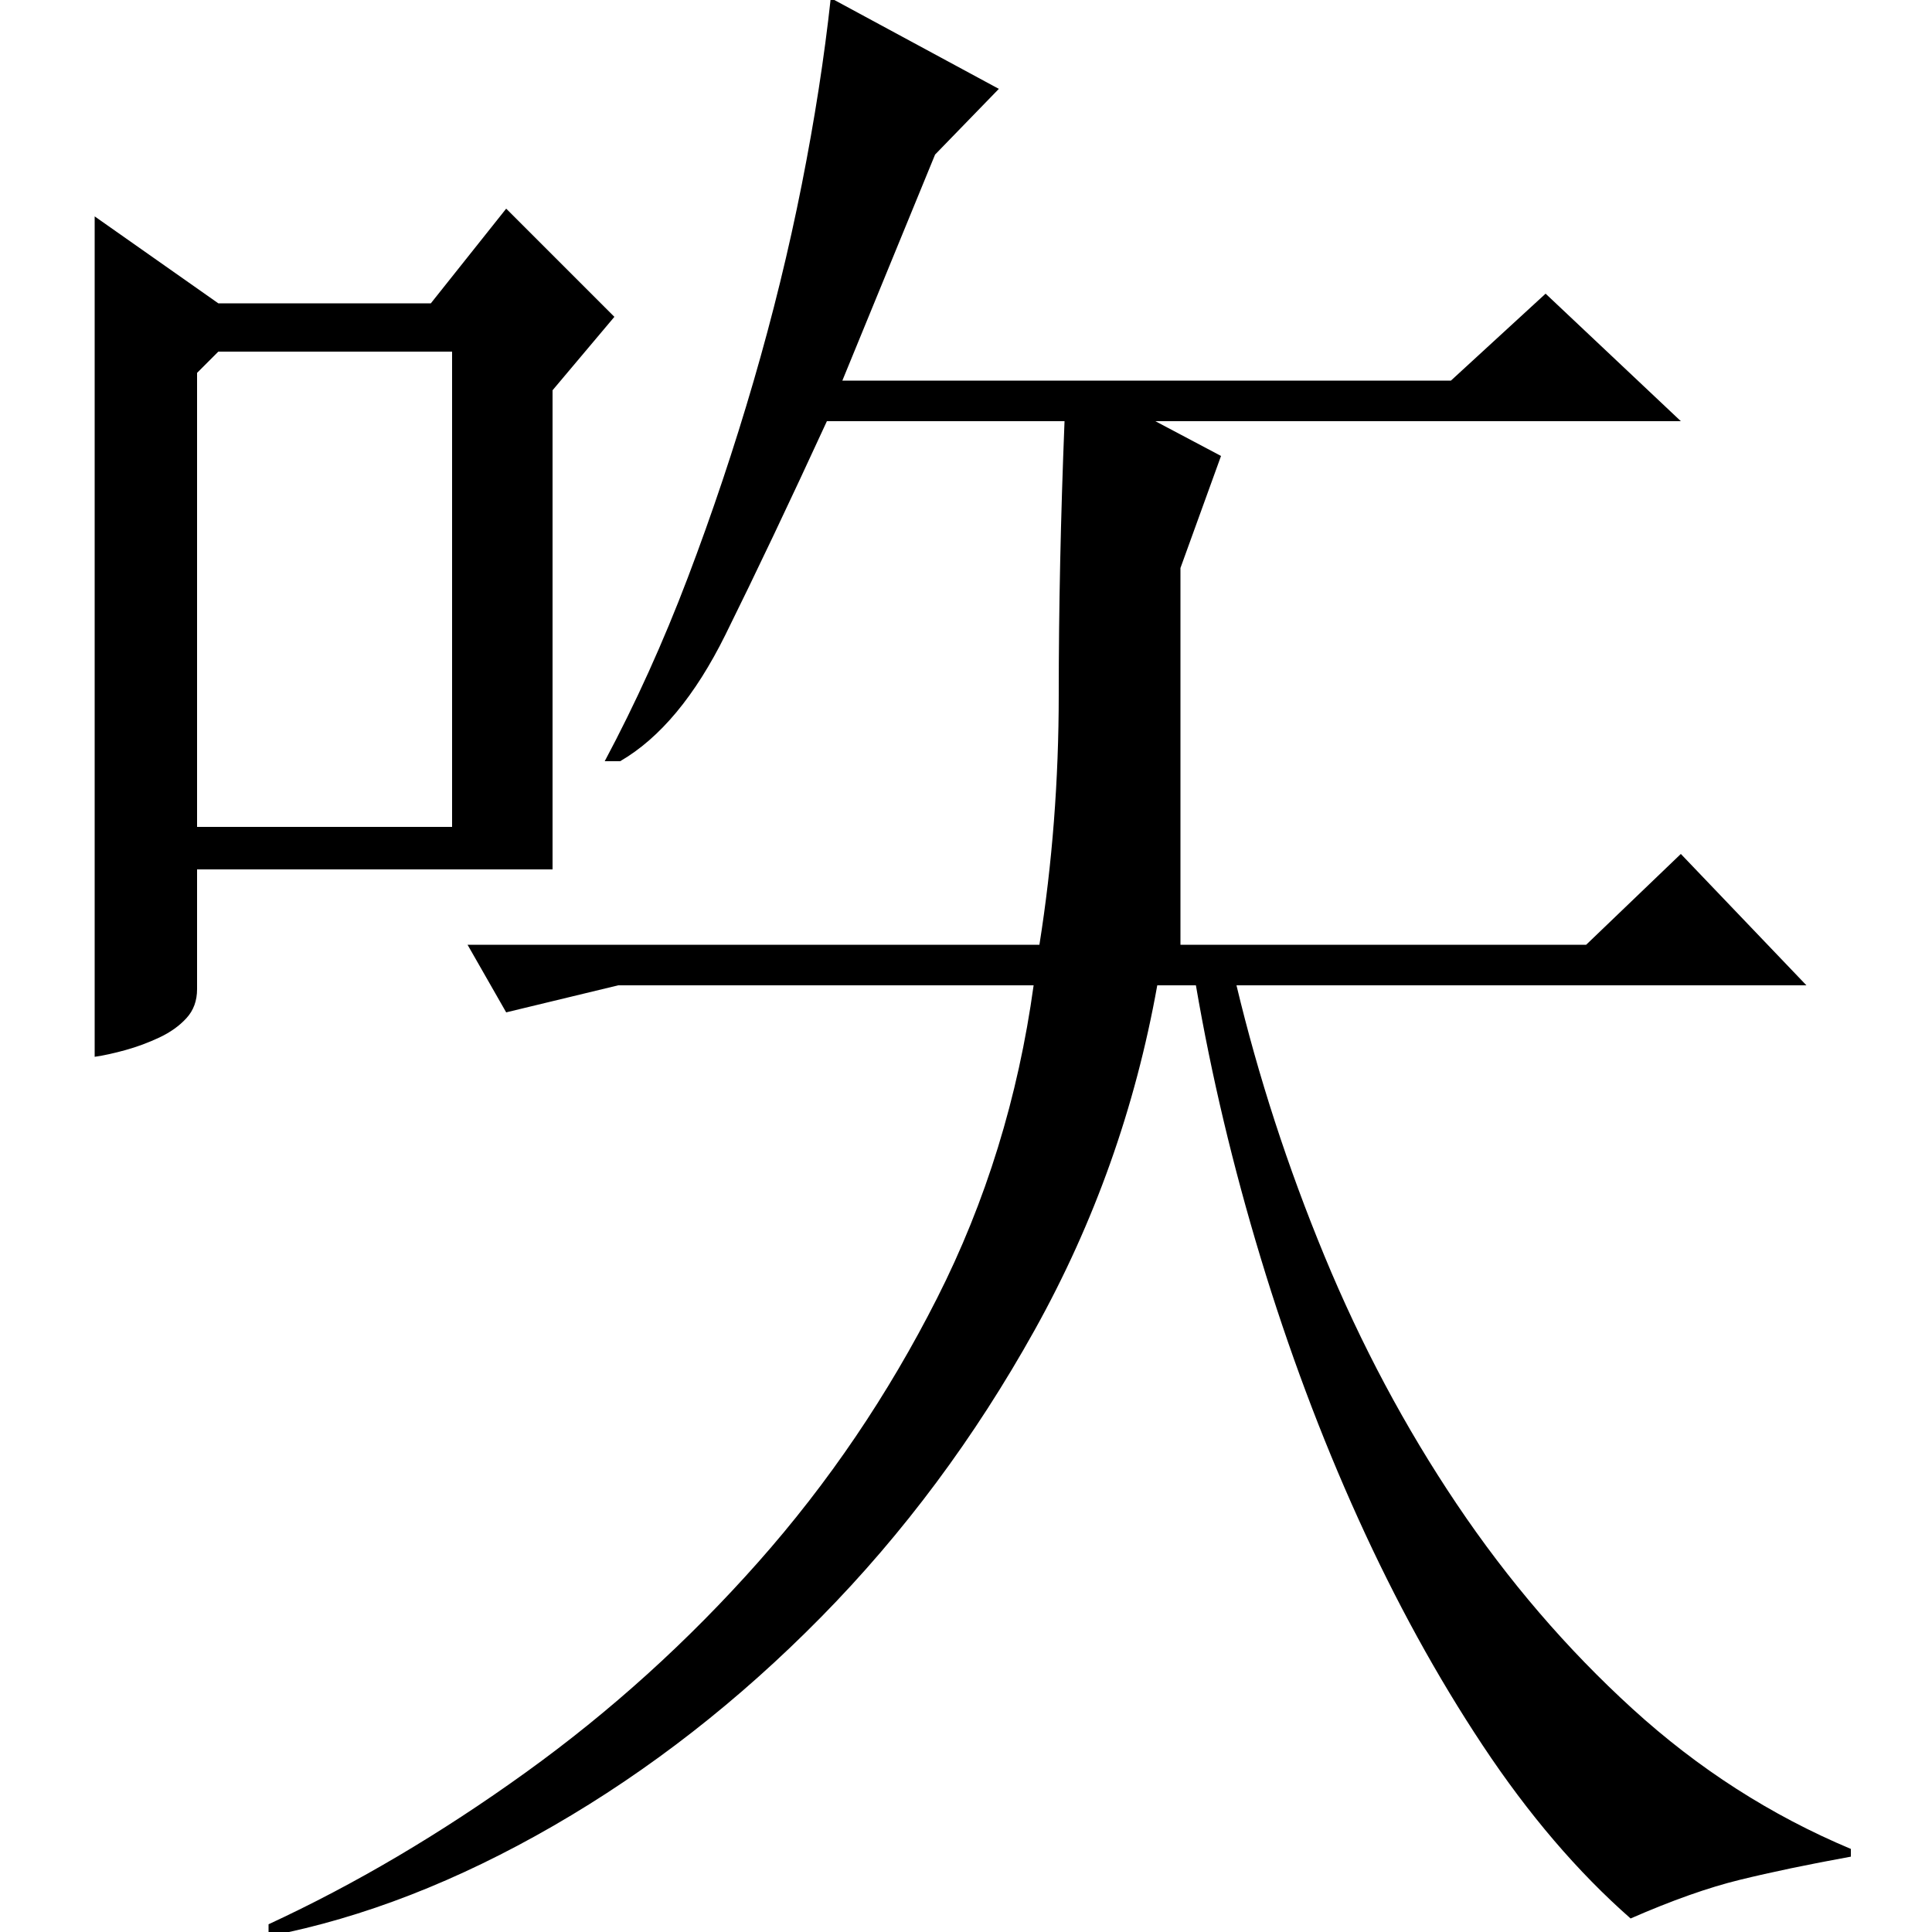 <?xml version="1.0" standalone="no"?>
<!DOCTYPE svg PUBLIC "-//W3C//DTD SVG 1.1//EN" "http://www.w3.org/Graphics/SVG/1.1/DTD/svg11.dtd" >
<svg xmlns="http://www.w3.org/2000/svg" xmlns:xlink="http://www.w3.org/1999/xlink" version="1.1" viewBox="0 -200 1000 1000">
  <g transform="matrix(1 0 0 -1 0 800)">
   <path fill="currentColor"
d="M800 848l70 -66h-272l34 -18l-21 -58v-195h210l49 47l65 -68h-295q17 -71 45.5 -140t68.5 -128.5t91 -106t113 -72.5v-4q-33 -6 -57.5 -12t-56.5 -20q-41 36 -76.5 89.5t-64.5 117.5t-50.5 135t-33.5 141h-20q-17 -95 -63.5 -178.5t-110.5 -148.5t-138.5 -108t-146.5 -57
h-1v6q67 31 133 78.5t120.5 109t92.5 136.5t50 162h-215l-58 -14l-20 35h296q10 63 10 129.5t3 141.5h-123q-29 -63 -52.5 -110.5t-54.5 -65.5h-8q24 45 43 95t34 101.5t25 102t15 96.5l87 -47l-33 -34l-48 -117h315zM113 843h110l39 49l56 -56l-32 -38v-248h-184v-62
q0 -9 -5.5 -15t-14 -10t-17.5 -6.5t-16 -3.5v435zM102 807v-235h132v246h-121z" />
  </g>

</svg>

